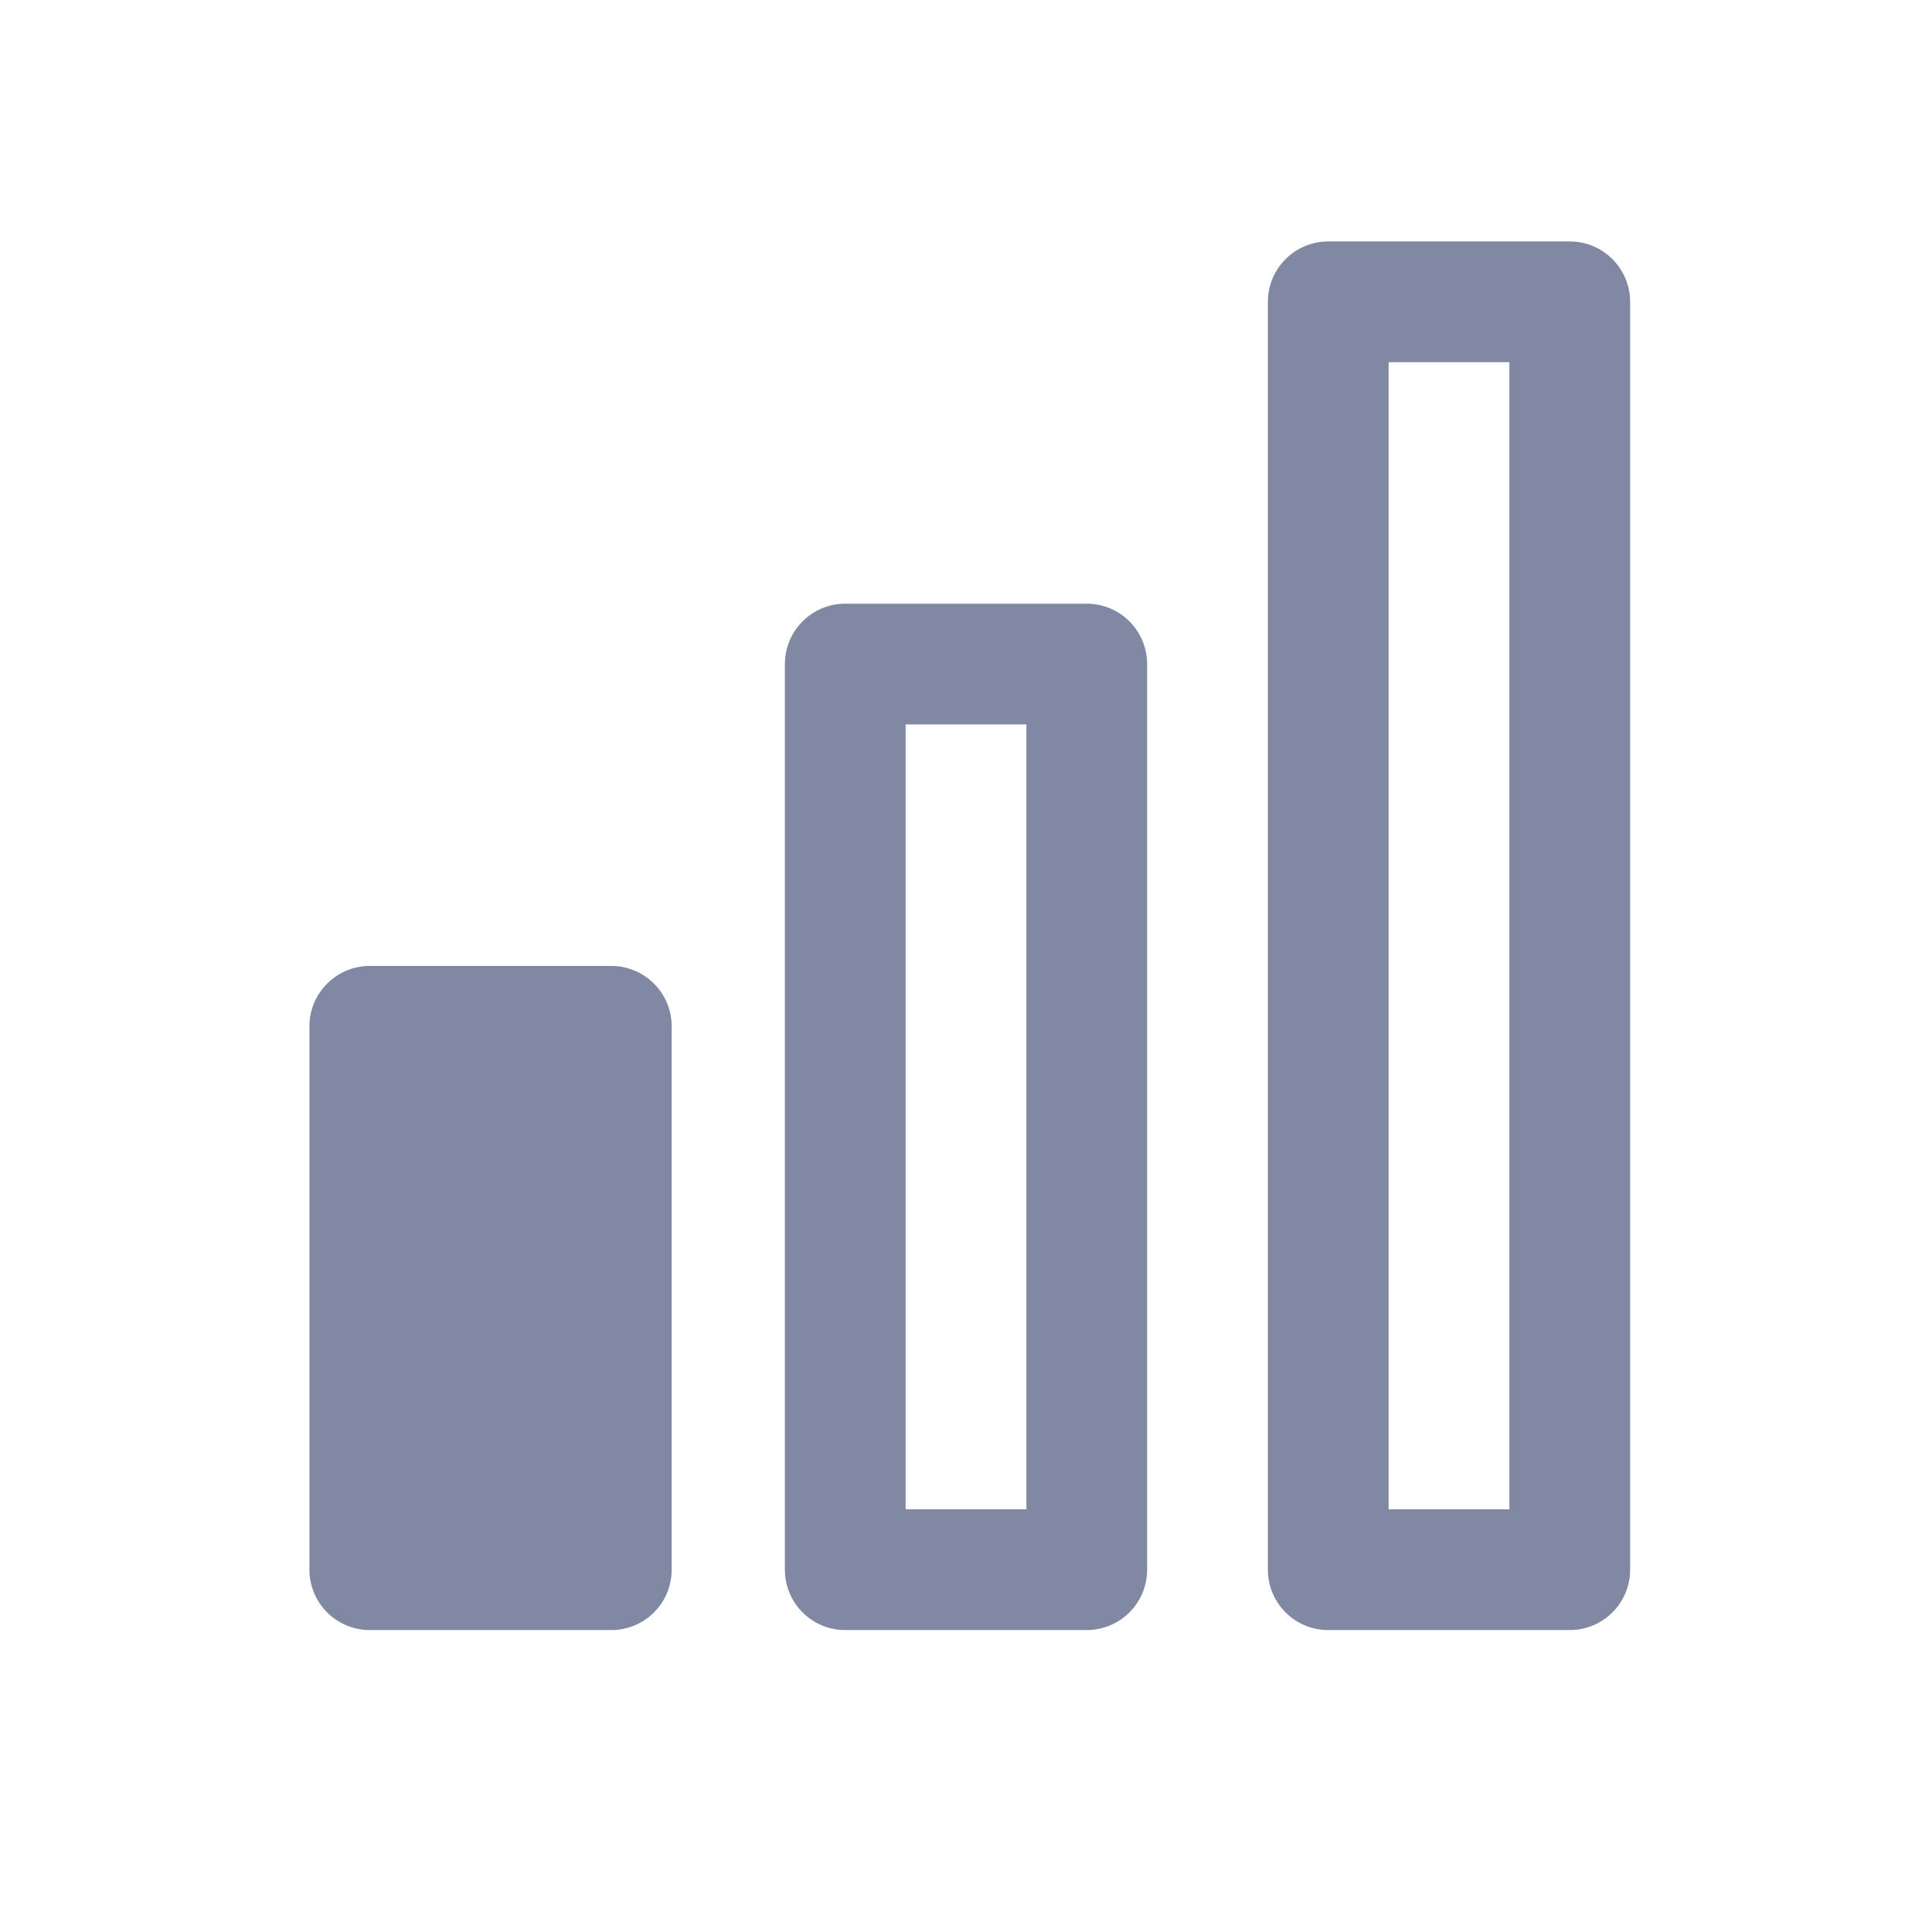 <svg width="22" height="22" viewBox="0 0 32 32" fill="none" xmlns="http://www.w3.org/2000/svg">
<path fill-rule="evenodd" clip-rule="evenodd" d="M21 4.999C21 4.447 21.448 3.999 22 3.999H26C26.552 3.999 27 4.447 27 4.999V25.999C27 26.552 26.552 26.999 26 26.999H22C21.448 26.999 21 26.552 21 25.999V4.999ZM23 24.999V5.999H25V24.999H23Z" fill="#8088A3"/>
<path fill-rule="evenodd" clip-rule="evenodd" d="M14 9.999C13.448 9.999 13 10.447 13 10.999V25.999C13 26.552 13.448 26.999 14 26.999H18C18.552 26.999 19 26.552 19 25.999V10.999C19 10.447 18.552 9.999 18 9.999H14ZM15 11.999V24.999H17V11.999H15Z" fill="#8088A3"/>
<path d="M5.125 16.999C5.125 16.447 5.573 15.999 6.125 15.999H10.125C10.677 15.999 11.125 16.447 11.125 16.999V25.999C11.125 26.552 10.677 26.999 10.125 26.999H6.125C5.573 26.999 5.125 26.552 5.125 25.999V16.999Z" fill="#8088A3"/>
</svg>

